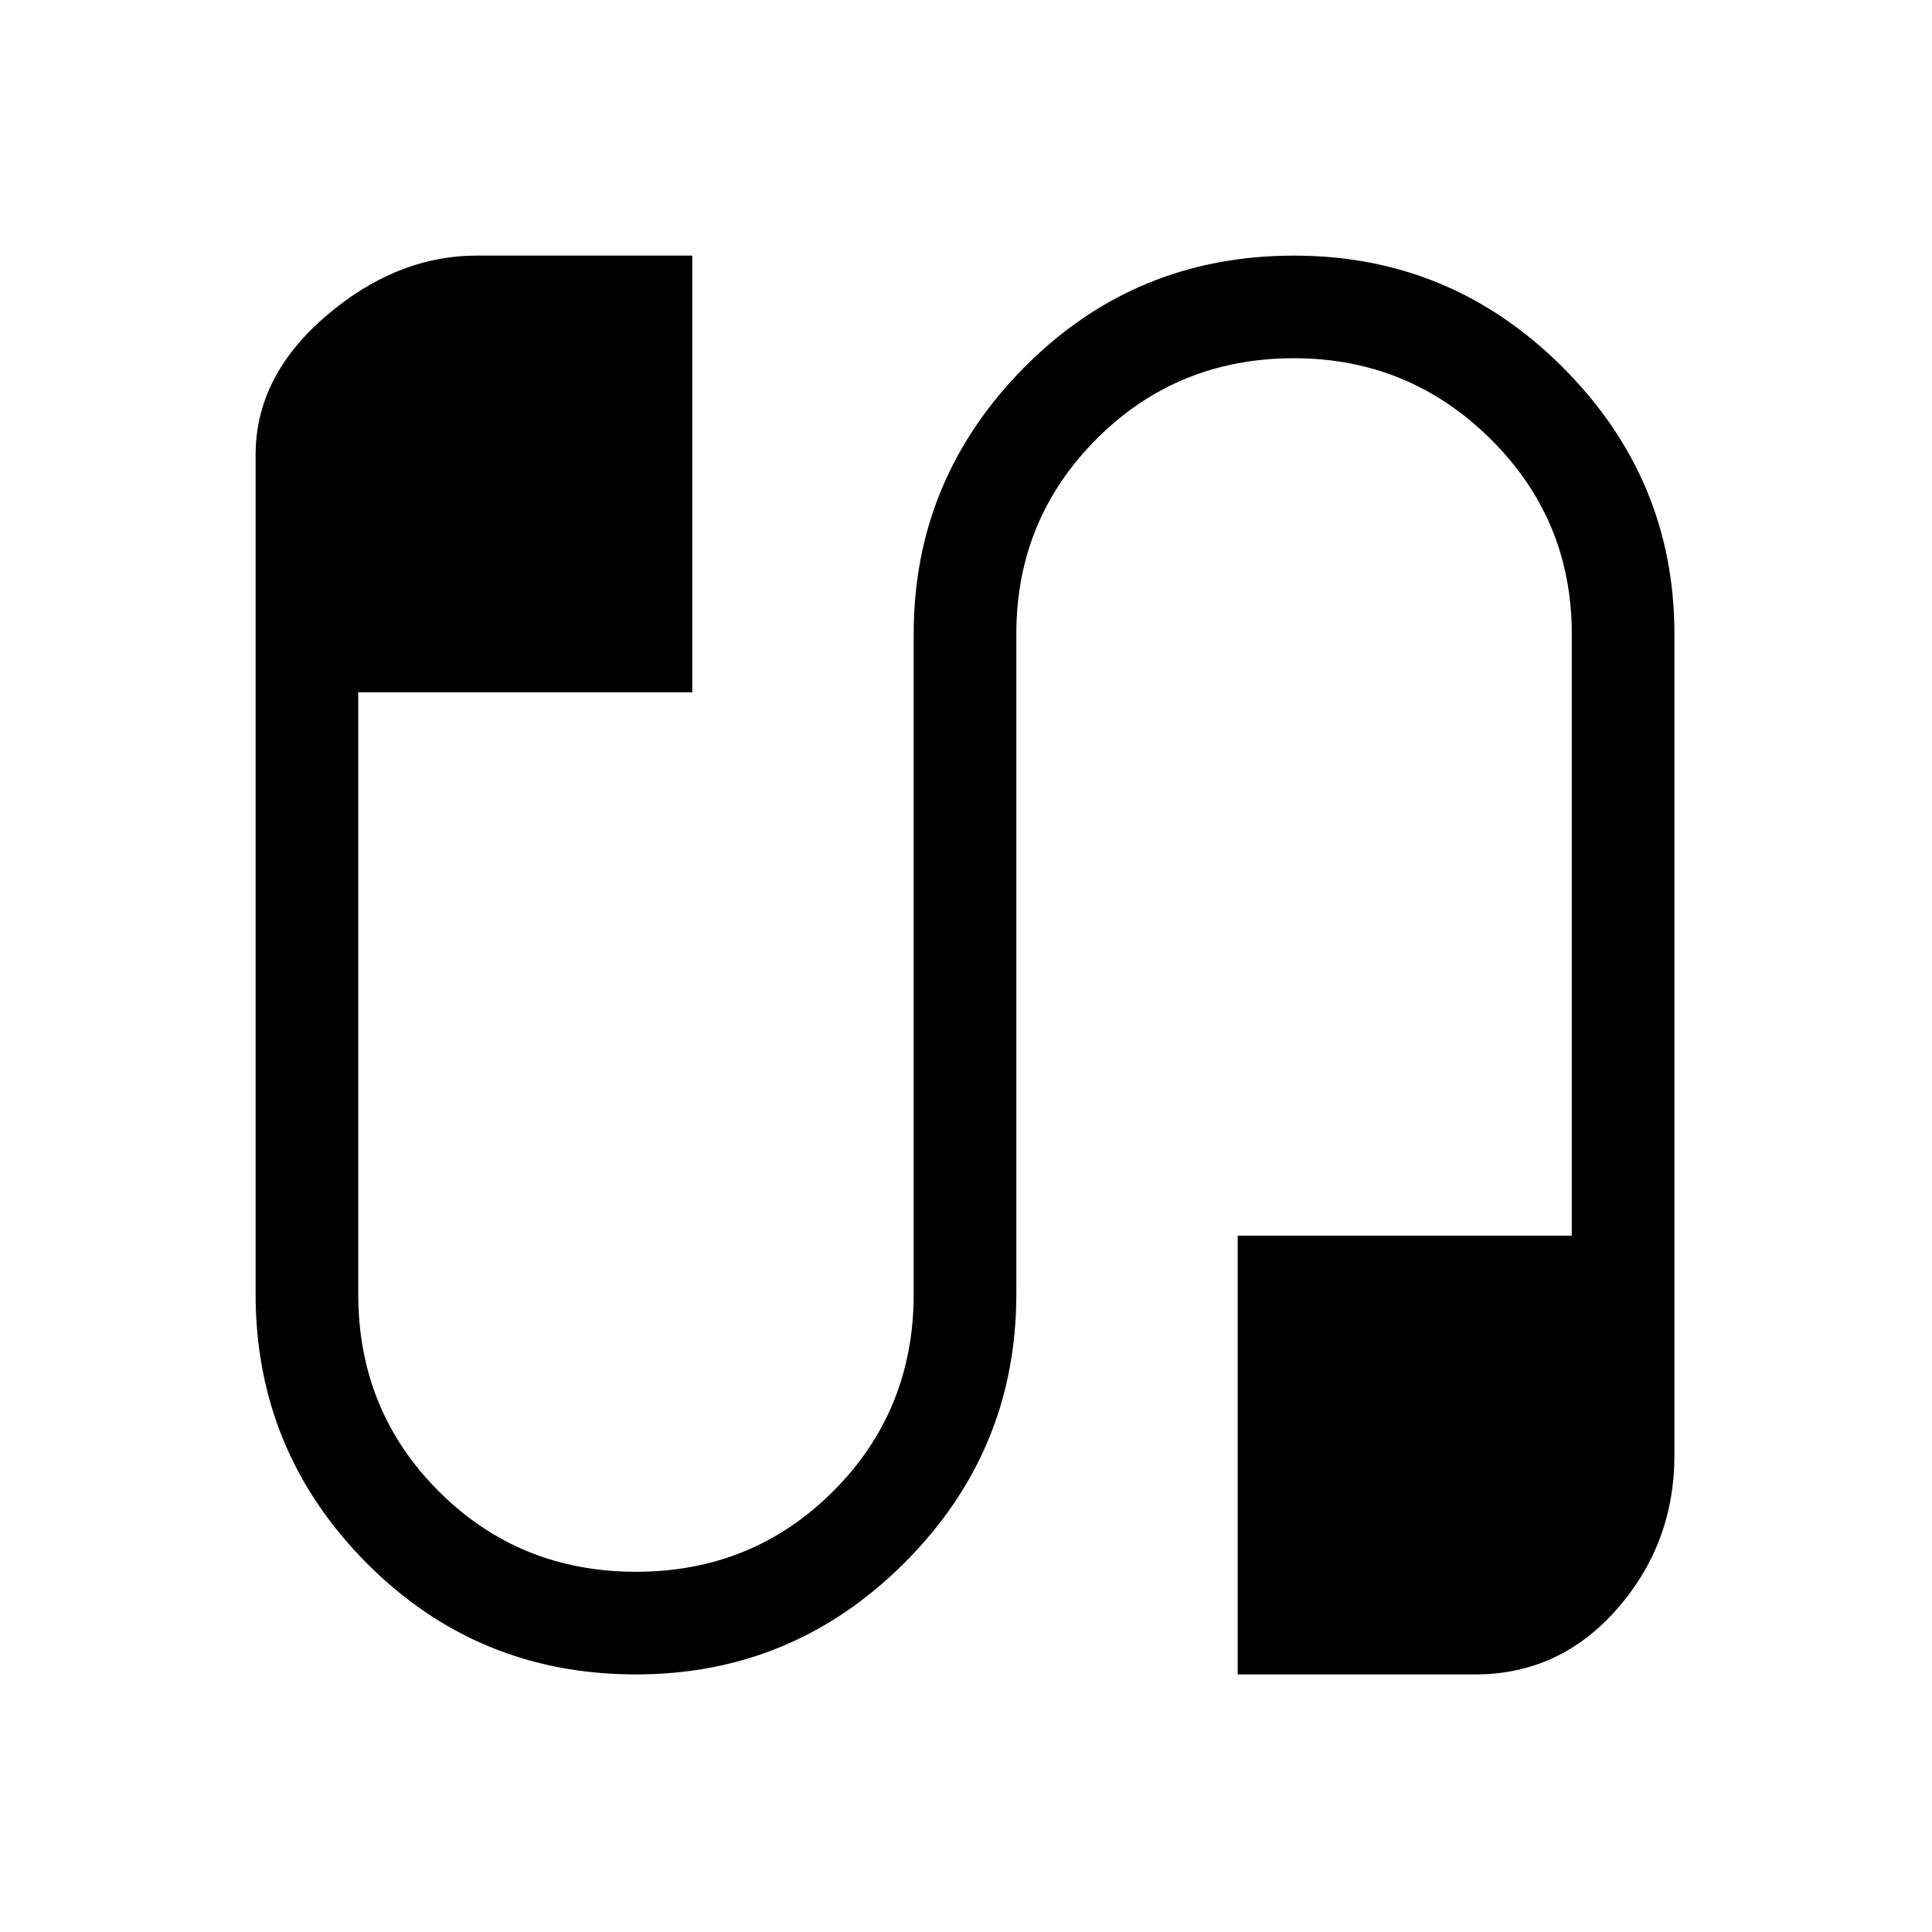 <svg xmlns="http://www.w3.org/2000/svg" height="40" width="40"><path d="M13.167 34.667Q9.875 34.667 7.583 32.354Q5.292 30.042 5.292 26.792V9.417Q5.292 7.792 6.75 6.542Q8.208 5.292 9.875 5.292H14.333V14.333H7.417V26.792Q7.417 29.208 9.083 30.875Q10.75 32.542 13.167 32.542Q15.583 32.542 17.25 30.875Q18.917 29.208 18.917 26.792V13.125Q18.917 9.917 21.208 7.604Q23.5 5.292 26.792 5.292Q30.042 5.292 32.354 7.604Q34.667 9.917 34.667 13.125V30.125Q34.667 31.958 33.479 33.312Q32.292 34.667 30.542 34.667H25.625V25.583H32.542V13.125Q32.542 10.75 30.854 9.083Q29.167 7.417 26.792 7.417Q24.375 7.417 22.708 9.083Q21.042 10.75 21.042 13.125V26.792Q21.042 30.042 18.729 32.354Q16.417 34.667 13.167 34.667Z"/></svg>